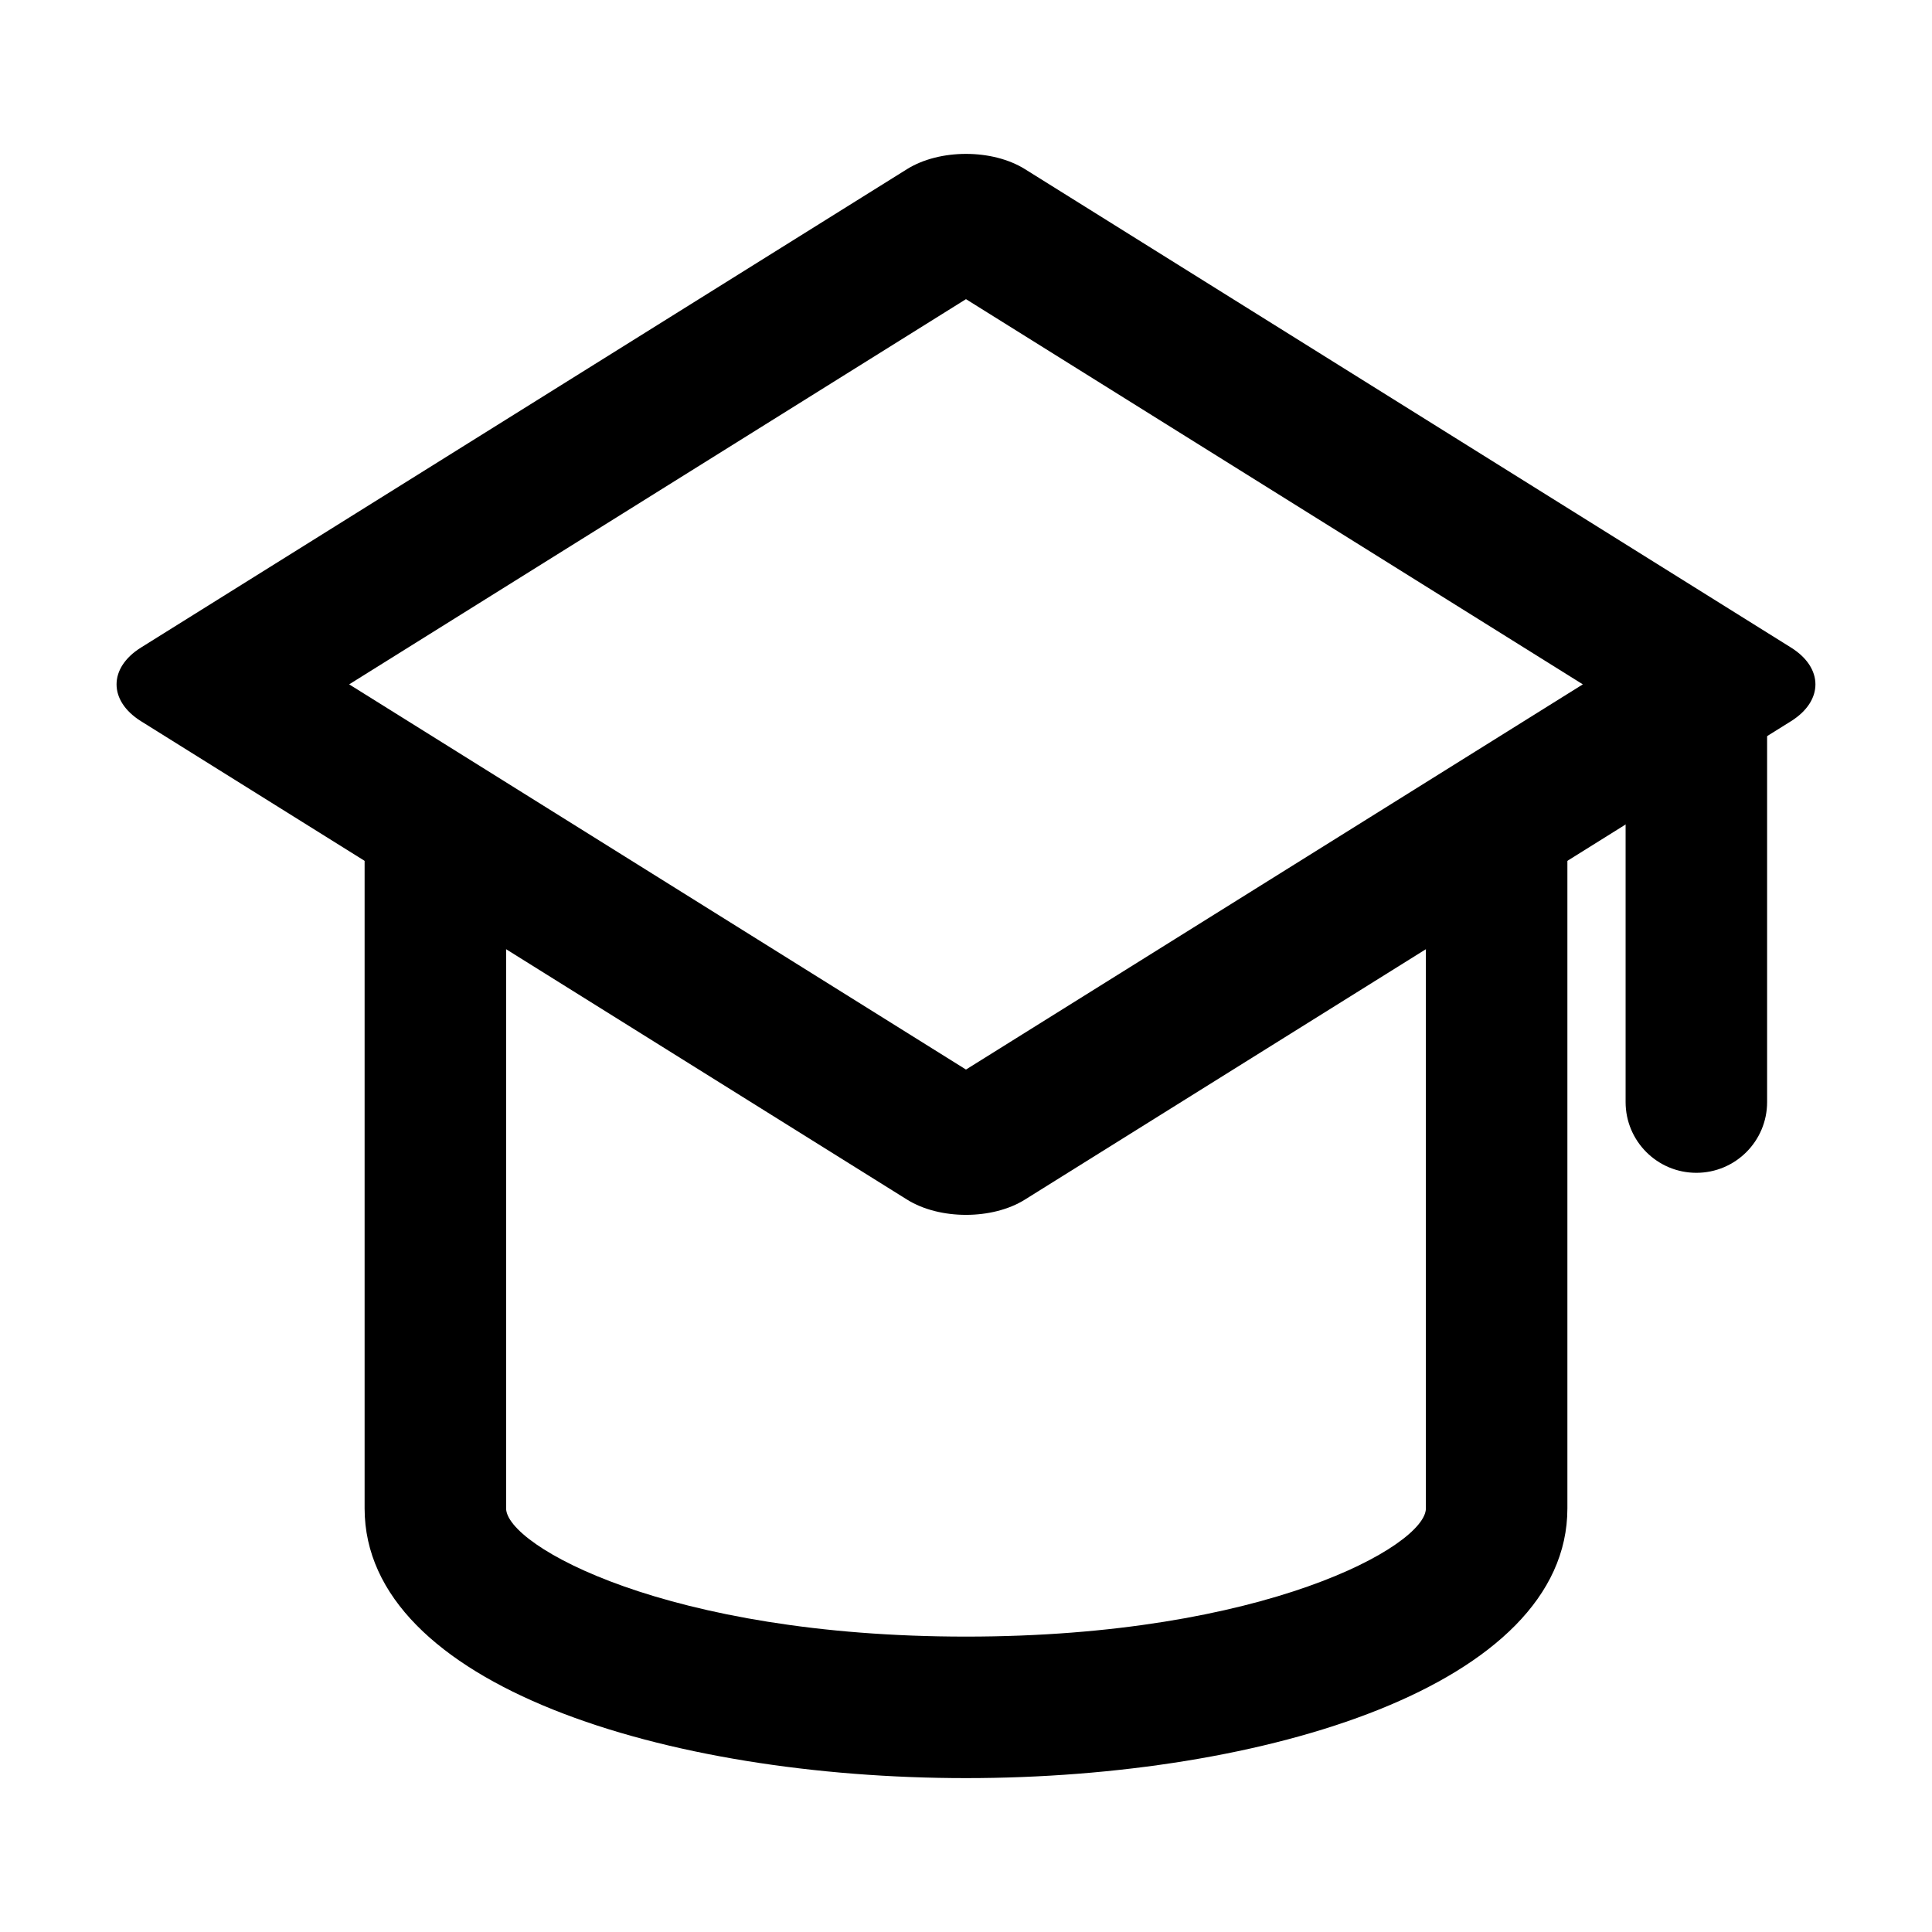 <?xml version="1.0" standalone="no"?><!DOCTYPE svg PUBLIC "-//W3C//DTD SVG 1.1//EN" "http://www.w3.org/Graphics/SVG/1.1/DTD/svg11.dtd"><svg t="1628344633436" class="icon" viewBox="0 0 1024 1024" version="1.1" xmlns="http://www.w3.org/2000/svg" p-id="12054" xmlns:xlink="http://www.w3.org/1999/xlink" width="200" height="200"><defs><style type="text/css"></style></defs><path d="M 511.991 158.56 l 326.944 204.163 l -326.944 204.163 l -326.926 -204.163 L 511.991 158.56 M 512 81.564 c -11.307 0 -22.613 2.691 -31.247 8.075 L 74.716 343.222 c -17.249 10.767 -17.249 28.235 0 39.02 l 406.037 253.565 c 8.634 5.401 19.94 8.093 31.247 8.093 c 11.297 0 22.605 -2.691 31.229 -8.093 l 406.055 -253.565 c 17.25 -10.785 17.25 -28.253 0 -39.02 L 543.229 89.639 c -8.624 -5.383 -19.932 -8.075 -31.229 -8.075 Z" p-id="12055"></path><path d="M 512 942.436 c -158.396 0 -318.75 -49.109 -318.75 -142.97 V 452.298 h 75 v 347.167 c 0 19.721 85.419 67.969 243.75 67.969 c 158.332 0 243.75 -48.248 243.75 -67.969 V 452.298 h 75 v 347.167 c 0 93.861 -160.354 142.971 -318.75 142.971 Z" p-id="12056"></path><path d="M 899.104 321.616 c 20.709 0 37.5 16.791 37.5 37.5 v 225 c 0 20.709 -16.791 37.499 -37.5 37.499 s -37.5 -16.79 -37.5 -37.499 v -225 c 0 -20.71 16.791 -37.5 37.5 -37.5 Z" p-id="12057"></path></svg>